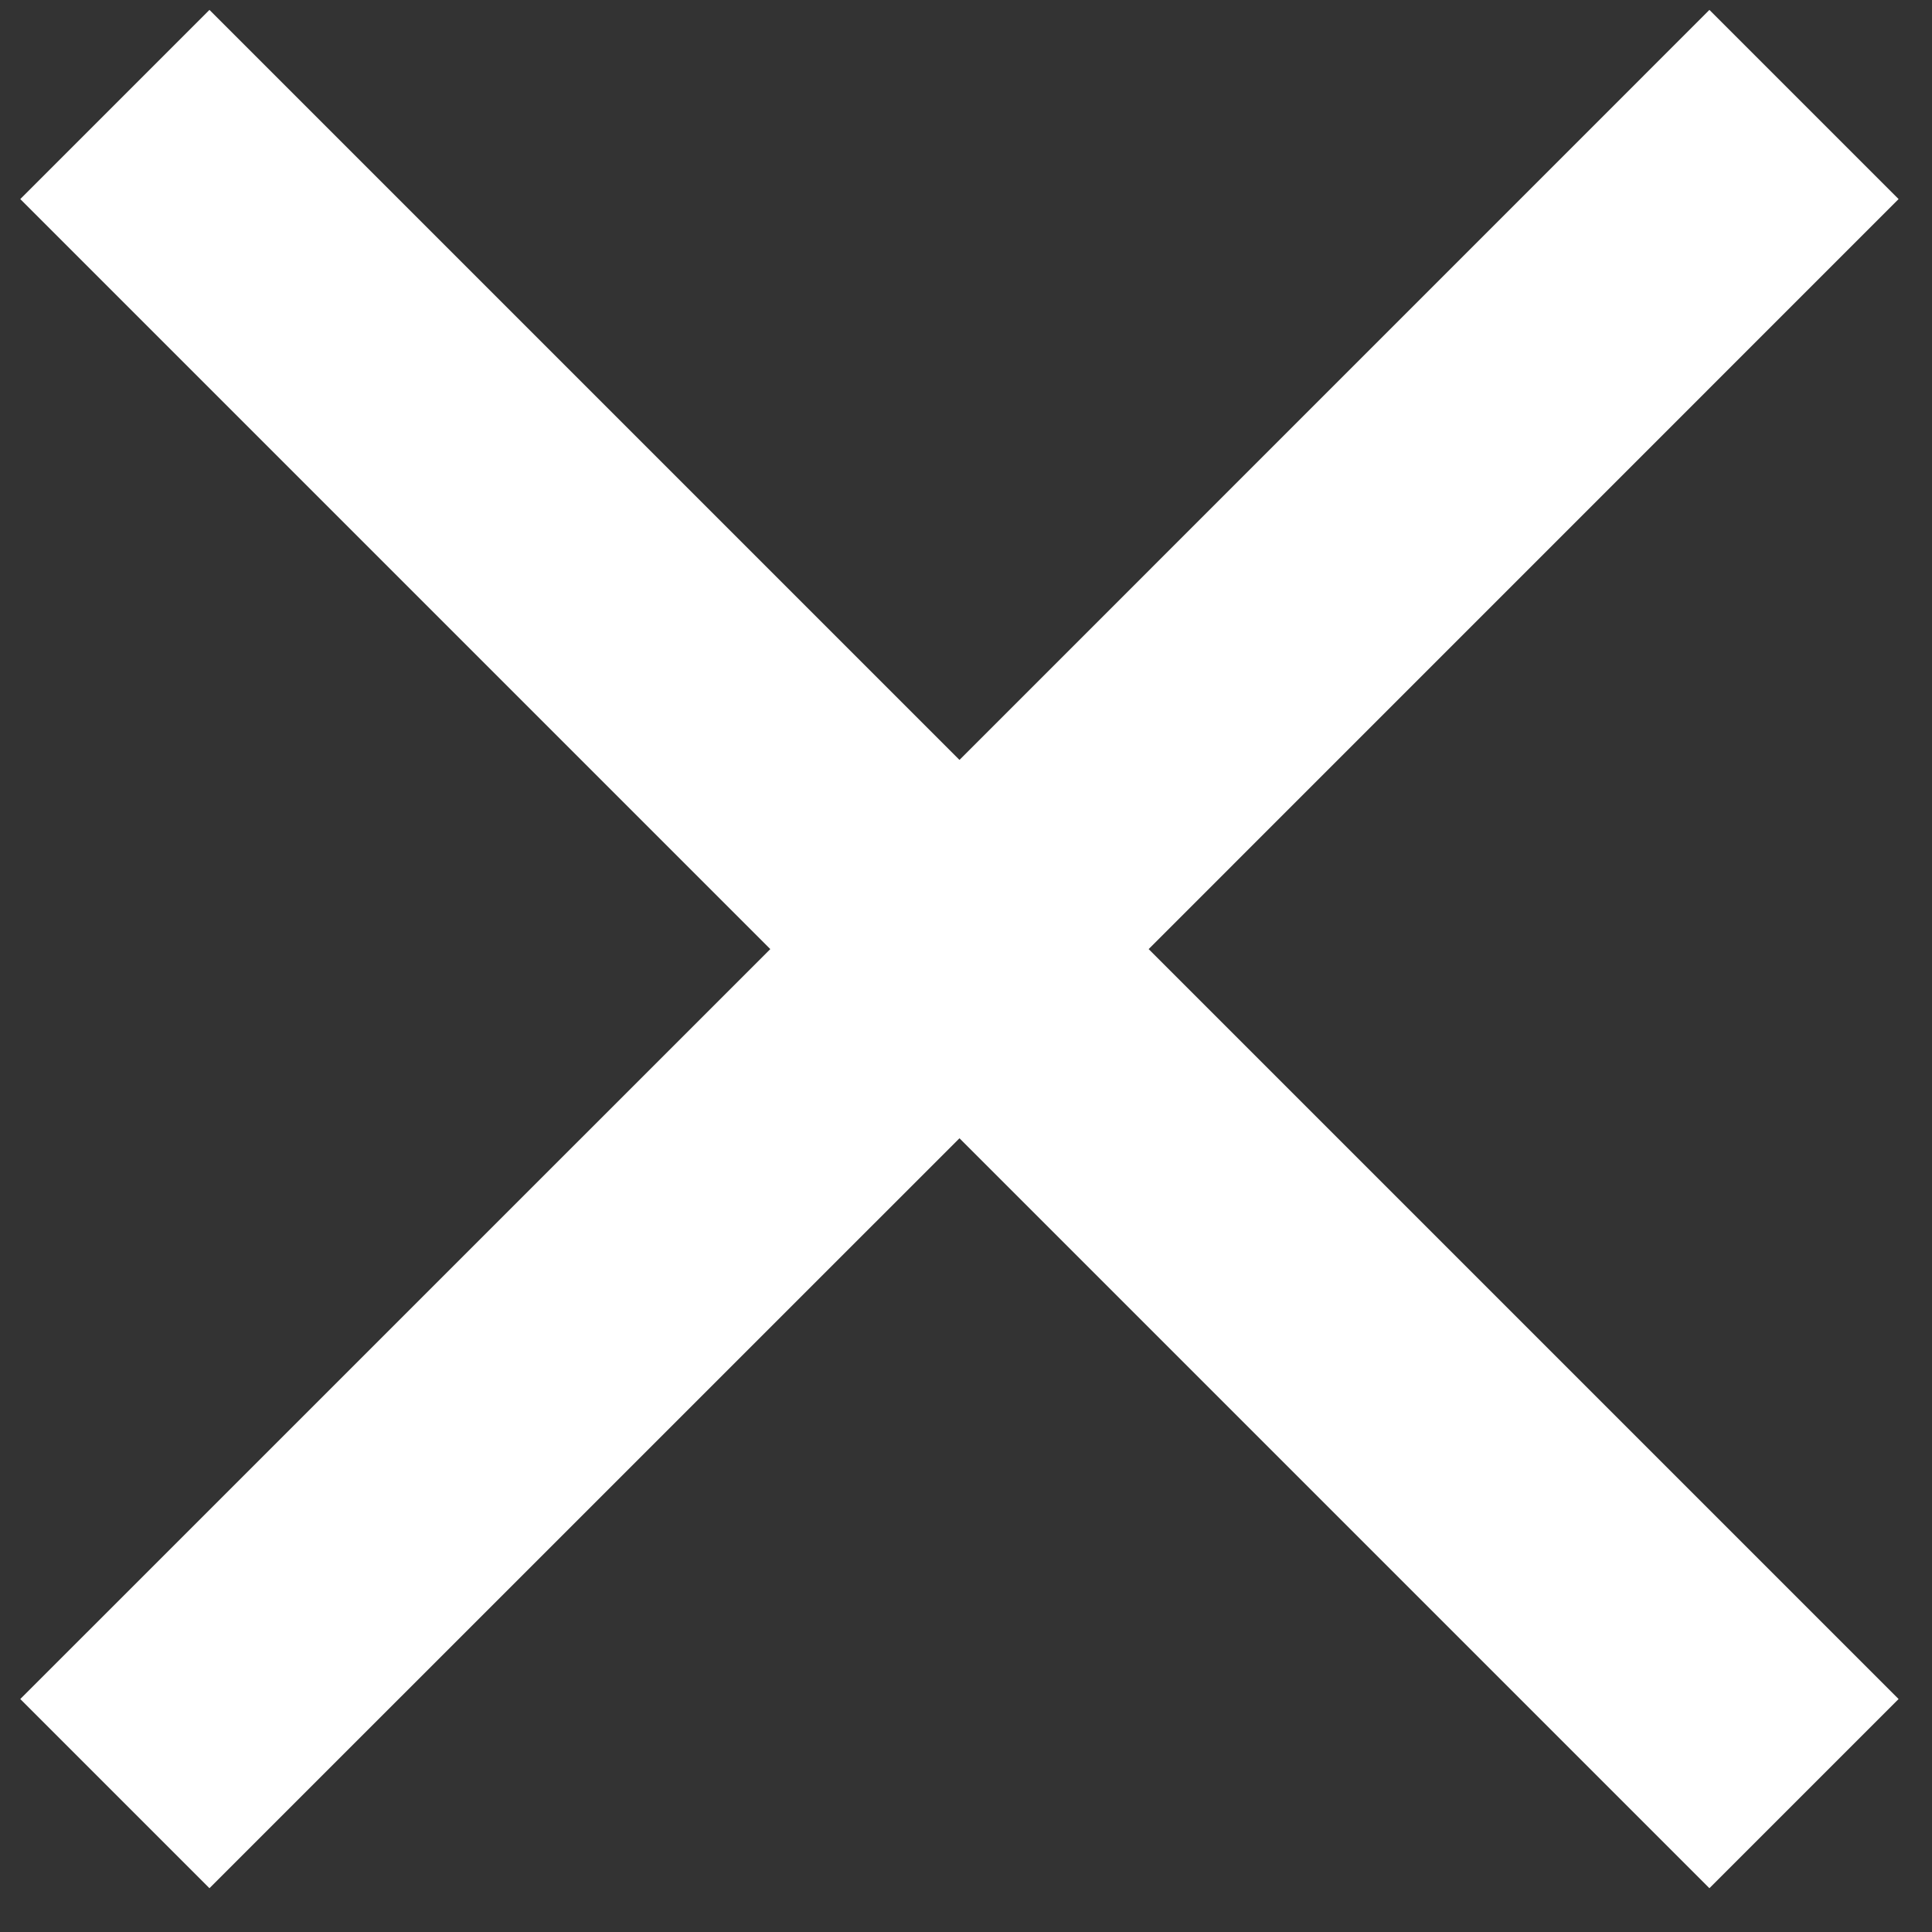 <svg width="24" height="24" viewBox="0 0 24 24" fill="none" xmlns="http://www.w3.org/2000/svg">
<rect x="0" y="0" width="24" height="24" fill="#333333" stroke="none"/>
<path d="M23.585 2.473L21.235 0.123L11.919 9.44L2.602 0.123L0.252 2.473L9.569 11.79L0.252 21.106L2.602 23.456L11.919 14.14L21.235 23.456L23.585 21.106L14.269 11.79L23.585 2.473Z" fill="white"/>
</svg>
